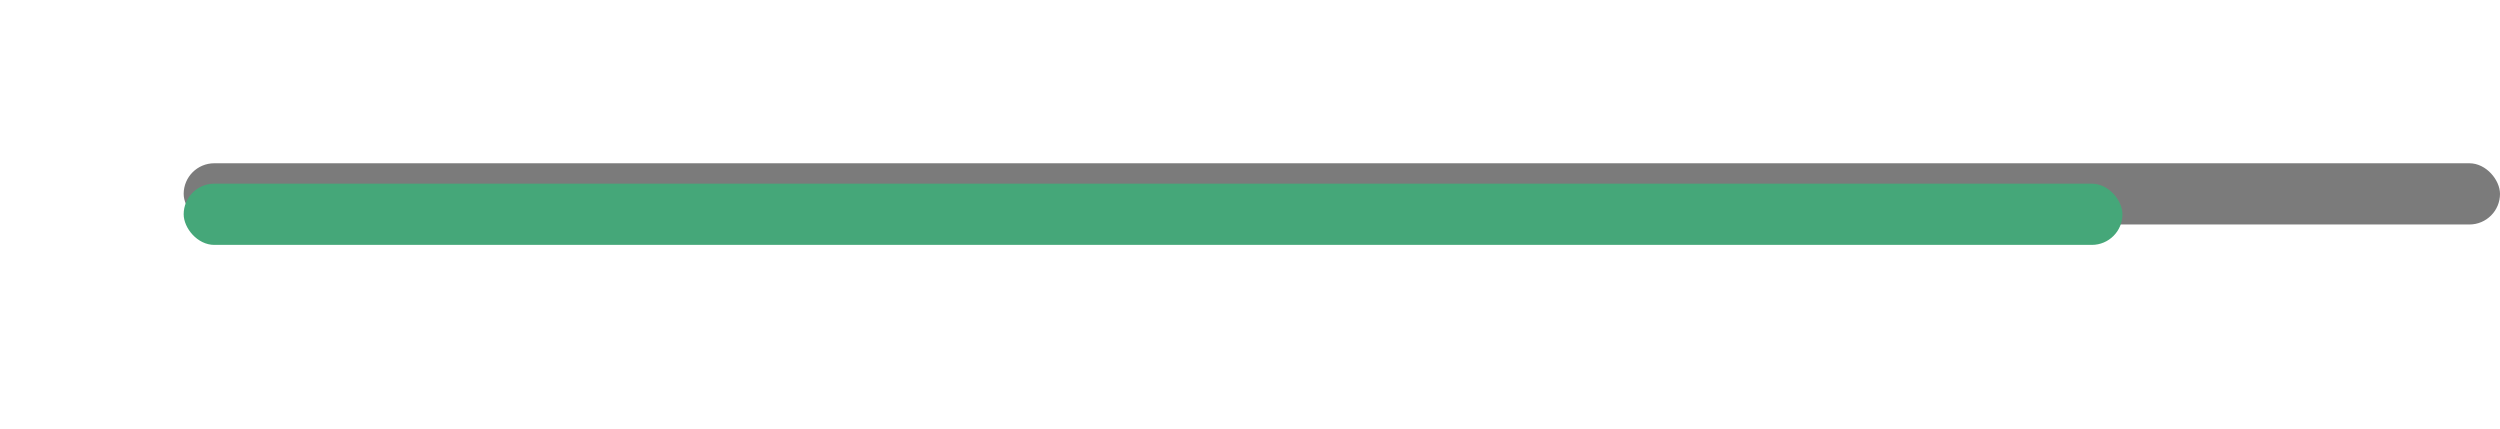 <svg xmlns="http://www.w3.org/2000/svg" xmlns:xlink="http://www.w3.org/1999/xlink" width="245" height="42" viewBox="0 0 245 42">
  <defs>
    <filter id="Rectángulo_603" x="0" y="0" width="226" height="42" filterUnits="userSpaceOnUse">
      <feOffset dy="2" input="SourceAlpha"/>
      <feGaussianBlur stdDeviation="6" result="blur"/>
      <feFlood flood-color="#43b58c" flood-opacity="0.729"/>
      <feComposite operator="in" in2="blur"/>
      <feComposite in="SourceGraphic"/>
    </filter>
  </defs>
  <g id="line_boot" transform="translate(-1449 -3691)">
    <rect id="Rectángulo_597" data-name="Rectángulo 597" width="227" height="6" rx="3" transform="translate(1467 3707)" fill="#7b7b7b"/>
    <g transform="matrix(1, 0, 0, 1, 1449, 3691)" filter="url(#Rectángulo_603)">
      <rect id="Rectángulo_603-2" data-name="Rectángulo 603" width="190" height="6" rx="3" transform="translate(18 16)" fill="#45a779"/>
    </g>
  </g>
</svg>
